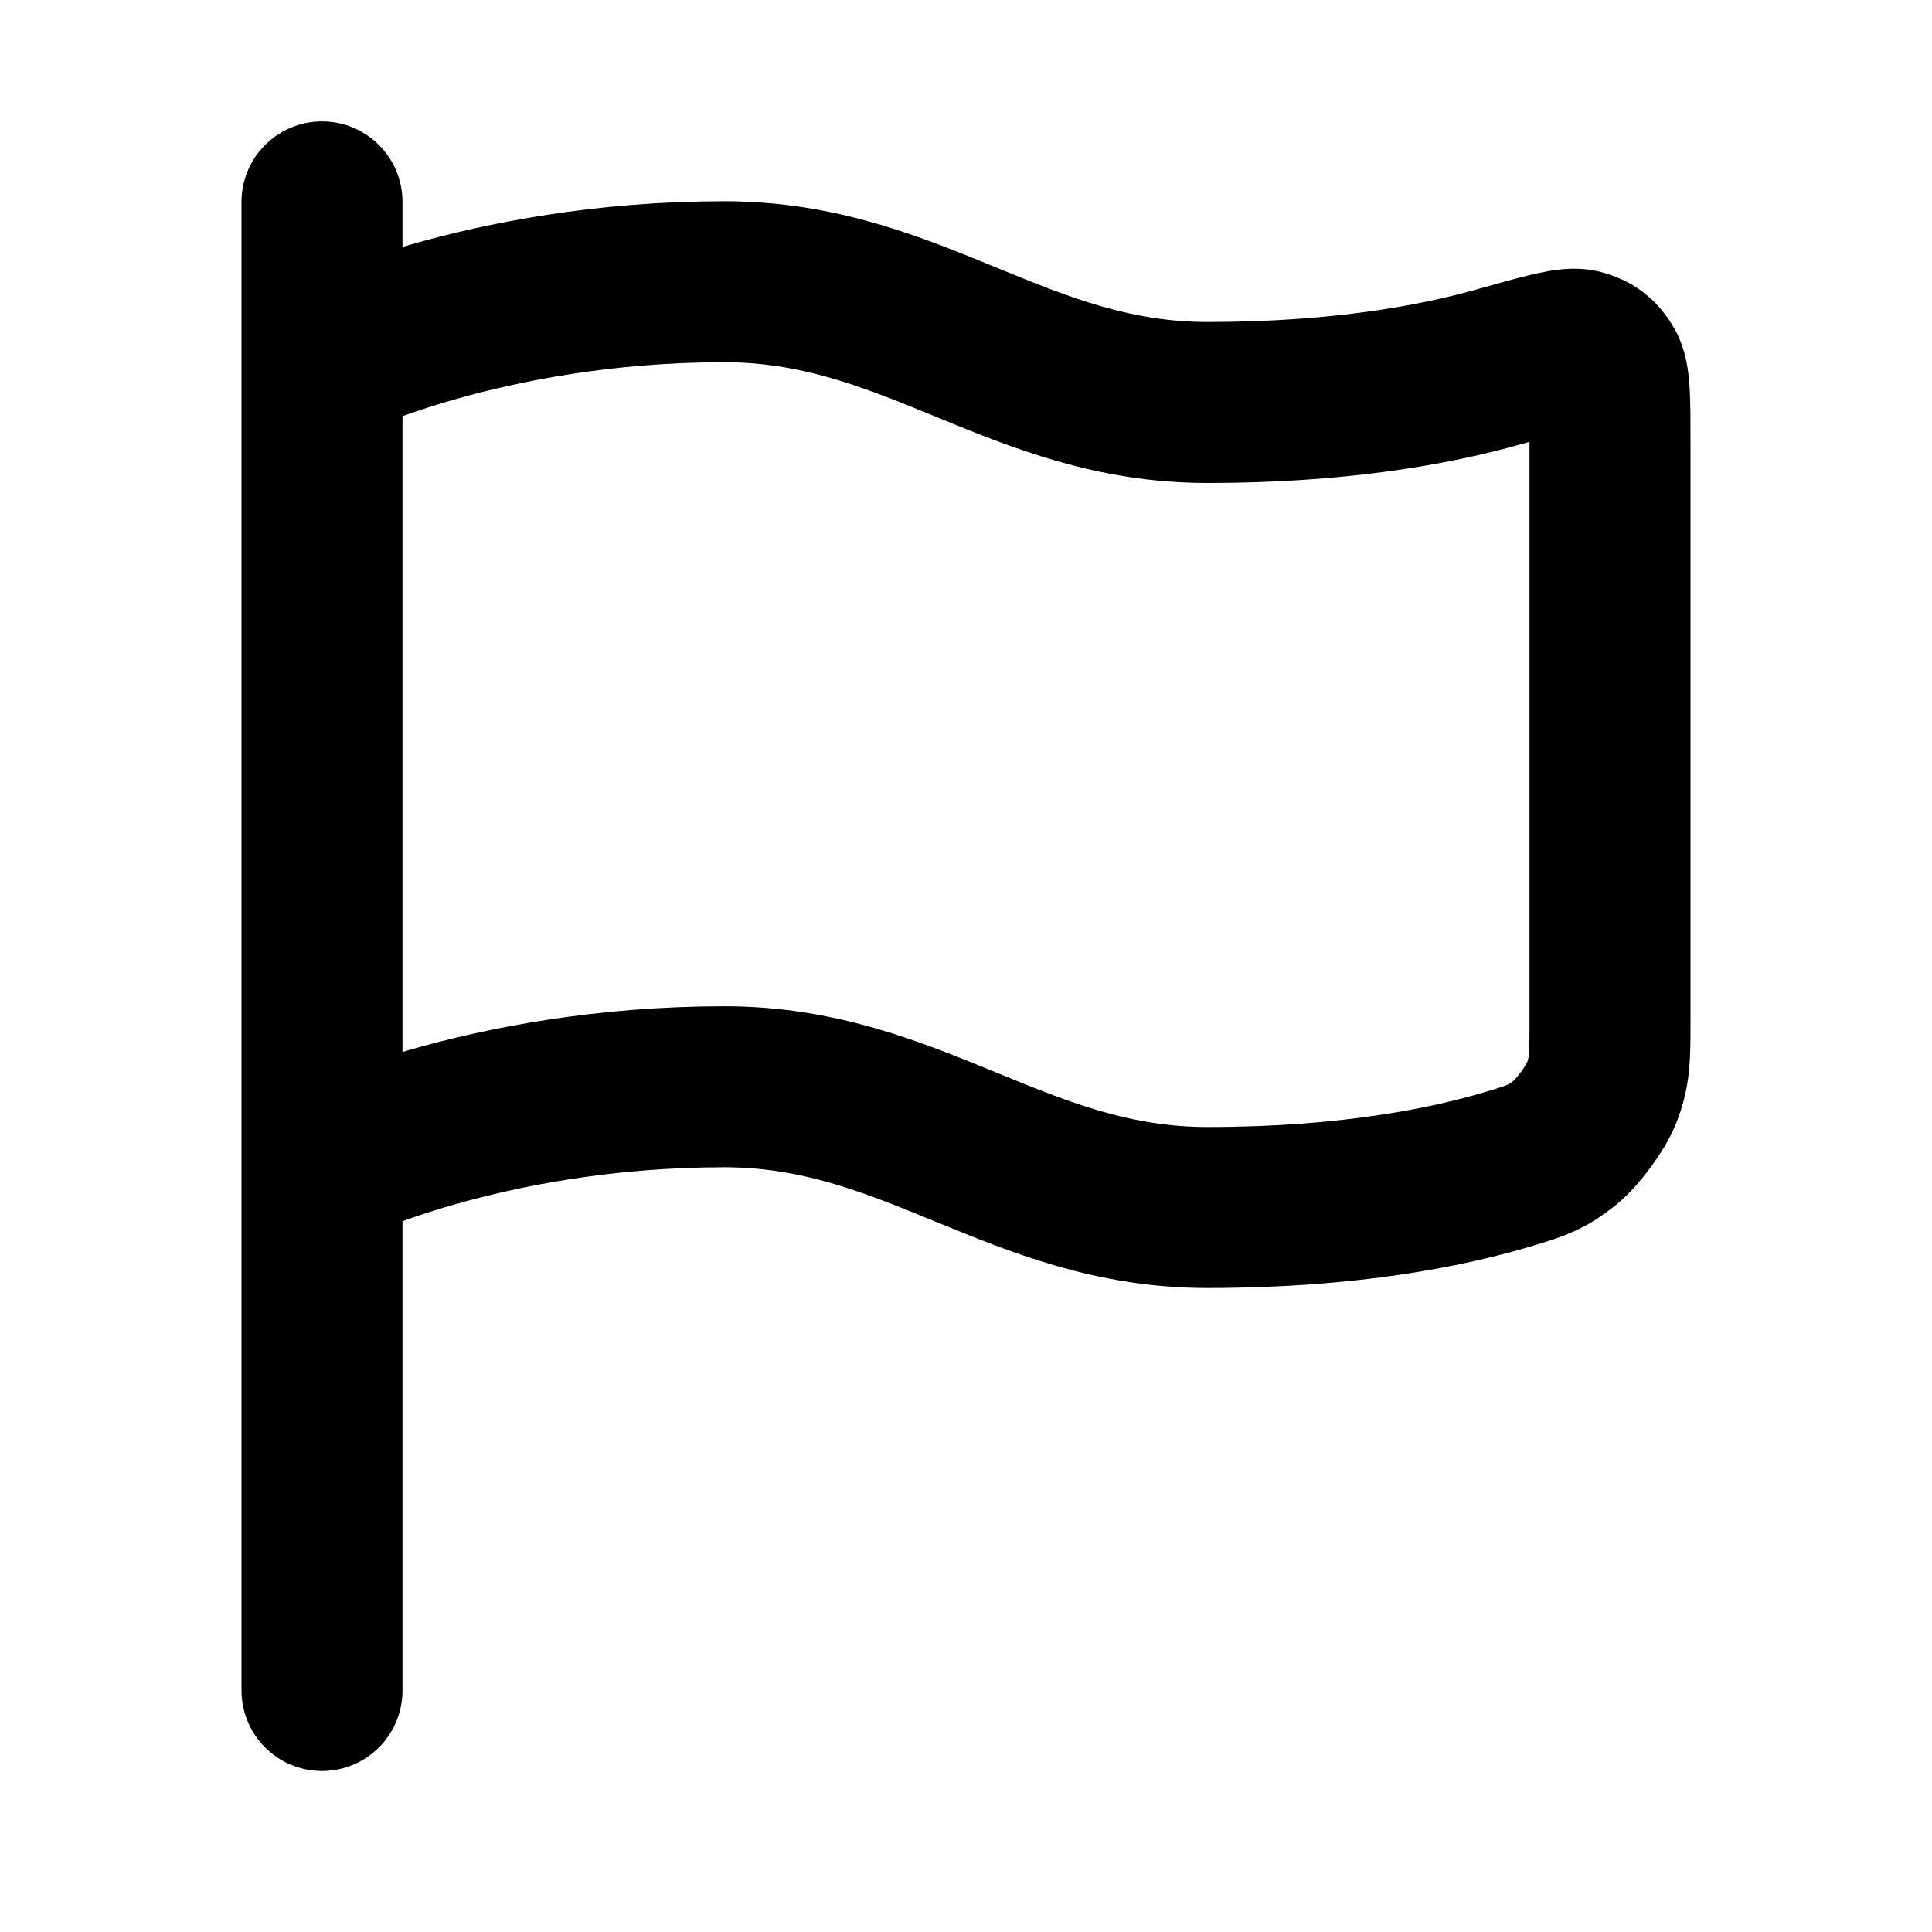 <svg width="24" height="24" viewBox="0 0 24 24" fill="none" xmlns="http://www.w3.org/2000/svg">
<path d="M4 21V2.508M4 4.5V14.5C4 14.5 6 13.5 9 13.5C11.343 13.5 12.657 15 15 15C16.755 15 18.007 14.749 18.82 14.498C19.086 14.416 19.219 14.374 19.444 14.192C19.597 14.068 19.819 13.768 19.892 13.585C20 13.316 20 13.116 20 12.716V5.495C20 4.955 20 4.686 19.925 4.565C19.848 4.44 19.778 4.387 19.637 4.347C19.501 4.308 19.207 4.391 18.618 4.557C17.806 4.787 16.616 5 15 5C12.657 5 11.343 3.5 9 3.5C6 3.5 4 4.5 4 4.5Z" stroke="currentColor" stroke-width="2" stroke-linecap="round" stroke-linejoin="round"/>
</svg>

